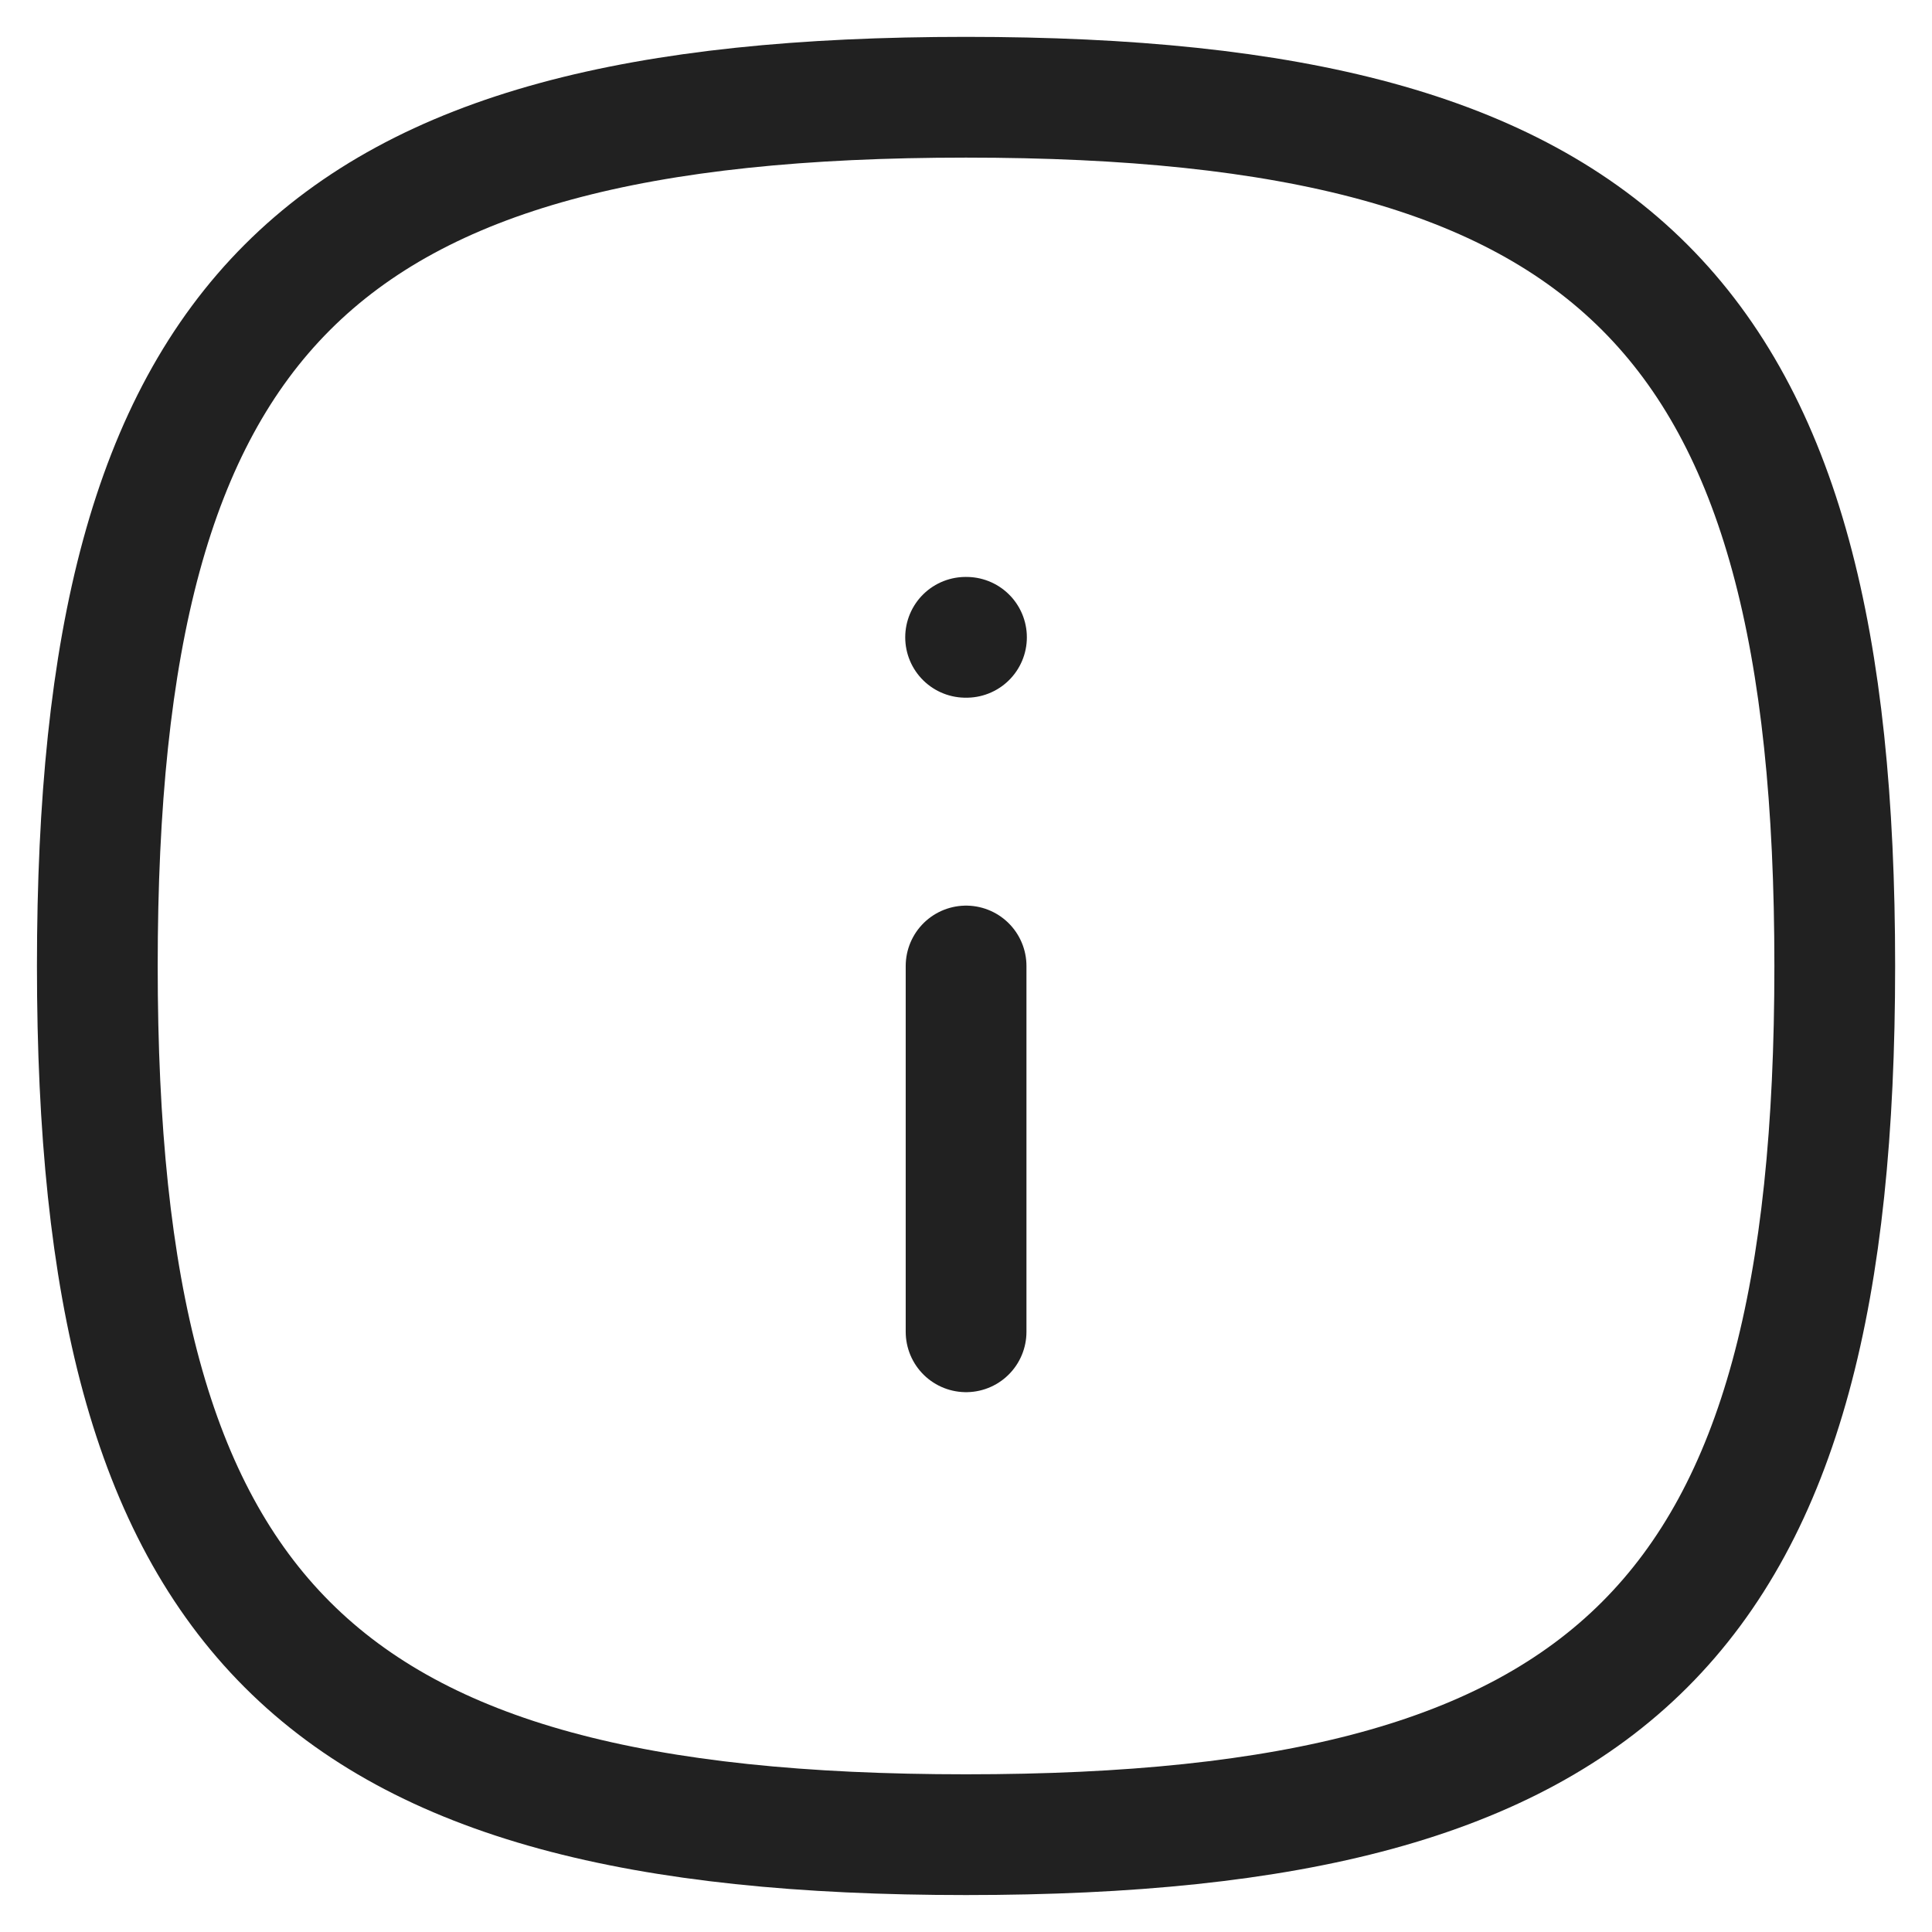 <svg width="24" height="24" viewBox="0 0 24 24" fill="none" xmlns="http://www.w3.org/2000/svg">
<path fill-rule="evenodd" clip-rule="evenodd" d="M22.792 12C22.792 20.093 20.093 22.791 12 22.791C3.907 22.791 1.209 20.093 1.209 12C1.209 3.907 3.907 1.208 12 1.208C20.093 1.208 22.792 3.907 22.792 12Z" stroke="#212121" stroke-width="1.5" stroke-linecap="round" stroke-linejoin="round"/>
<path d="M12.001 16.544V12" stroke="#212121" stroke-width="1.5" stroke-linecap="round" stroke-linejoin="round"/>
<path d="M12.006 7.917H11.995" stroke="#212121" stroke-width="1.5" stroke-linecap="round" stroke-linejoin="round"/>
</svg>
